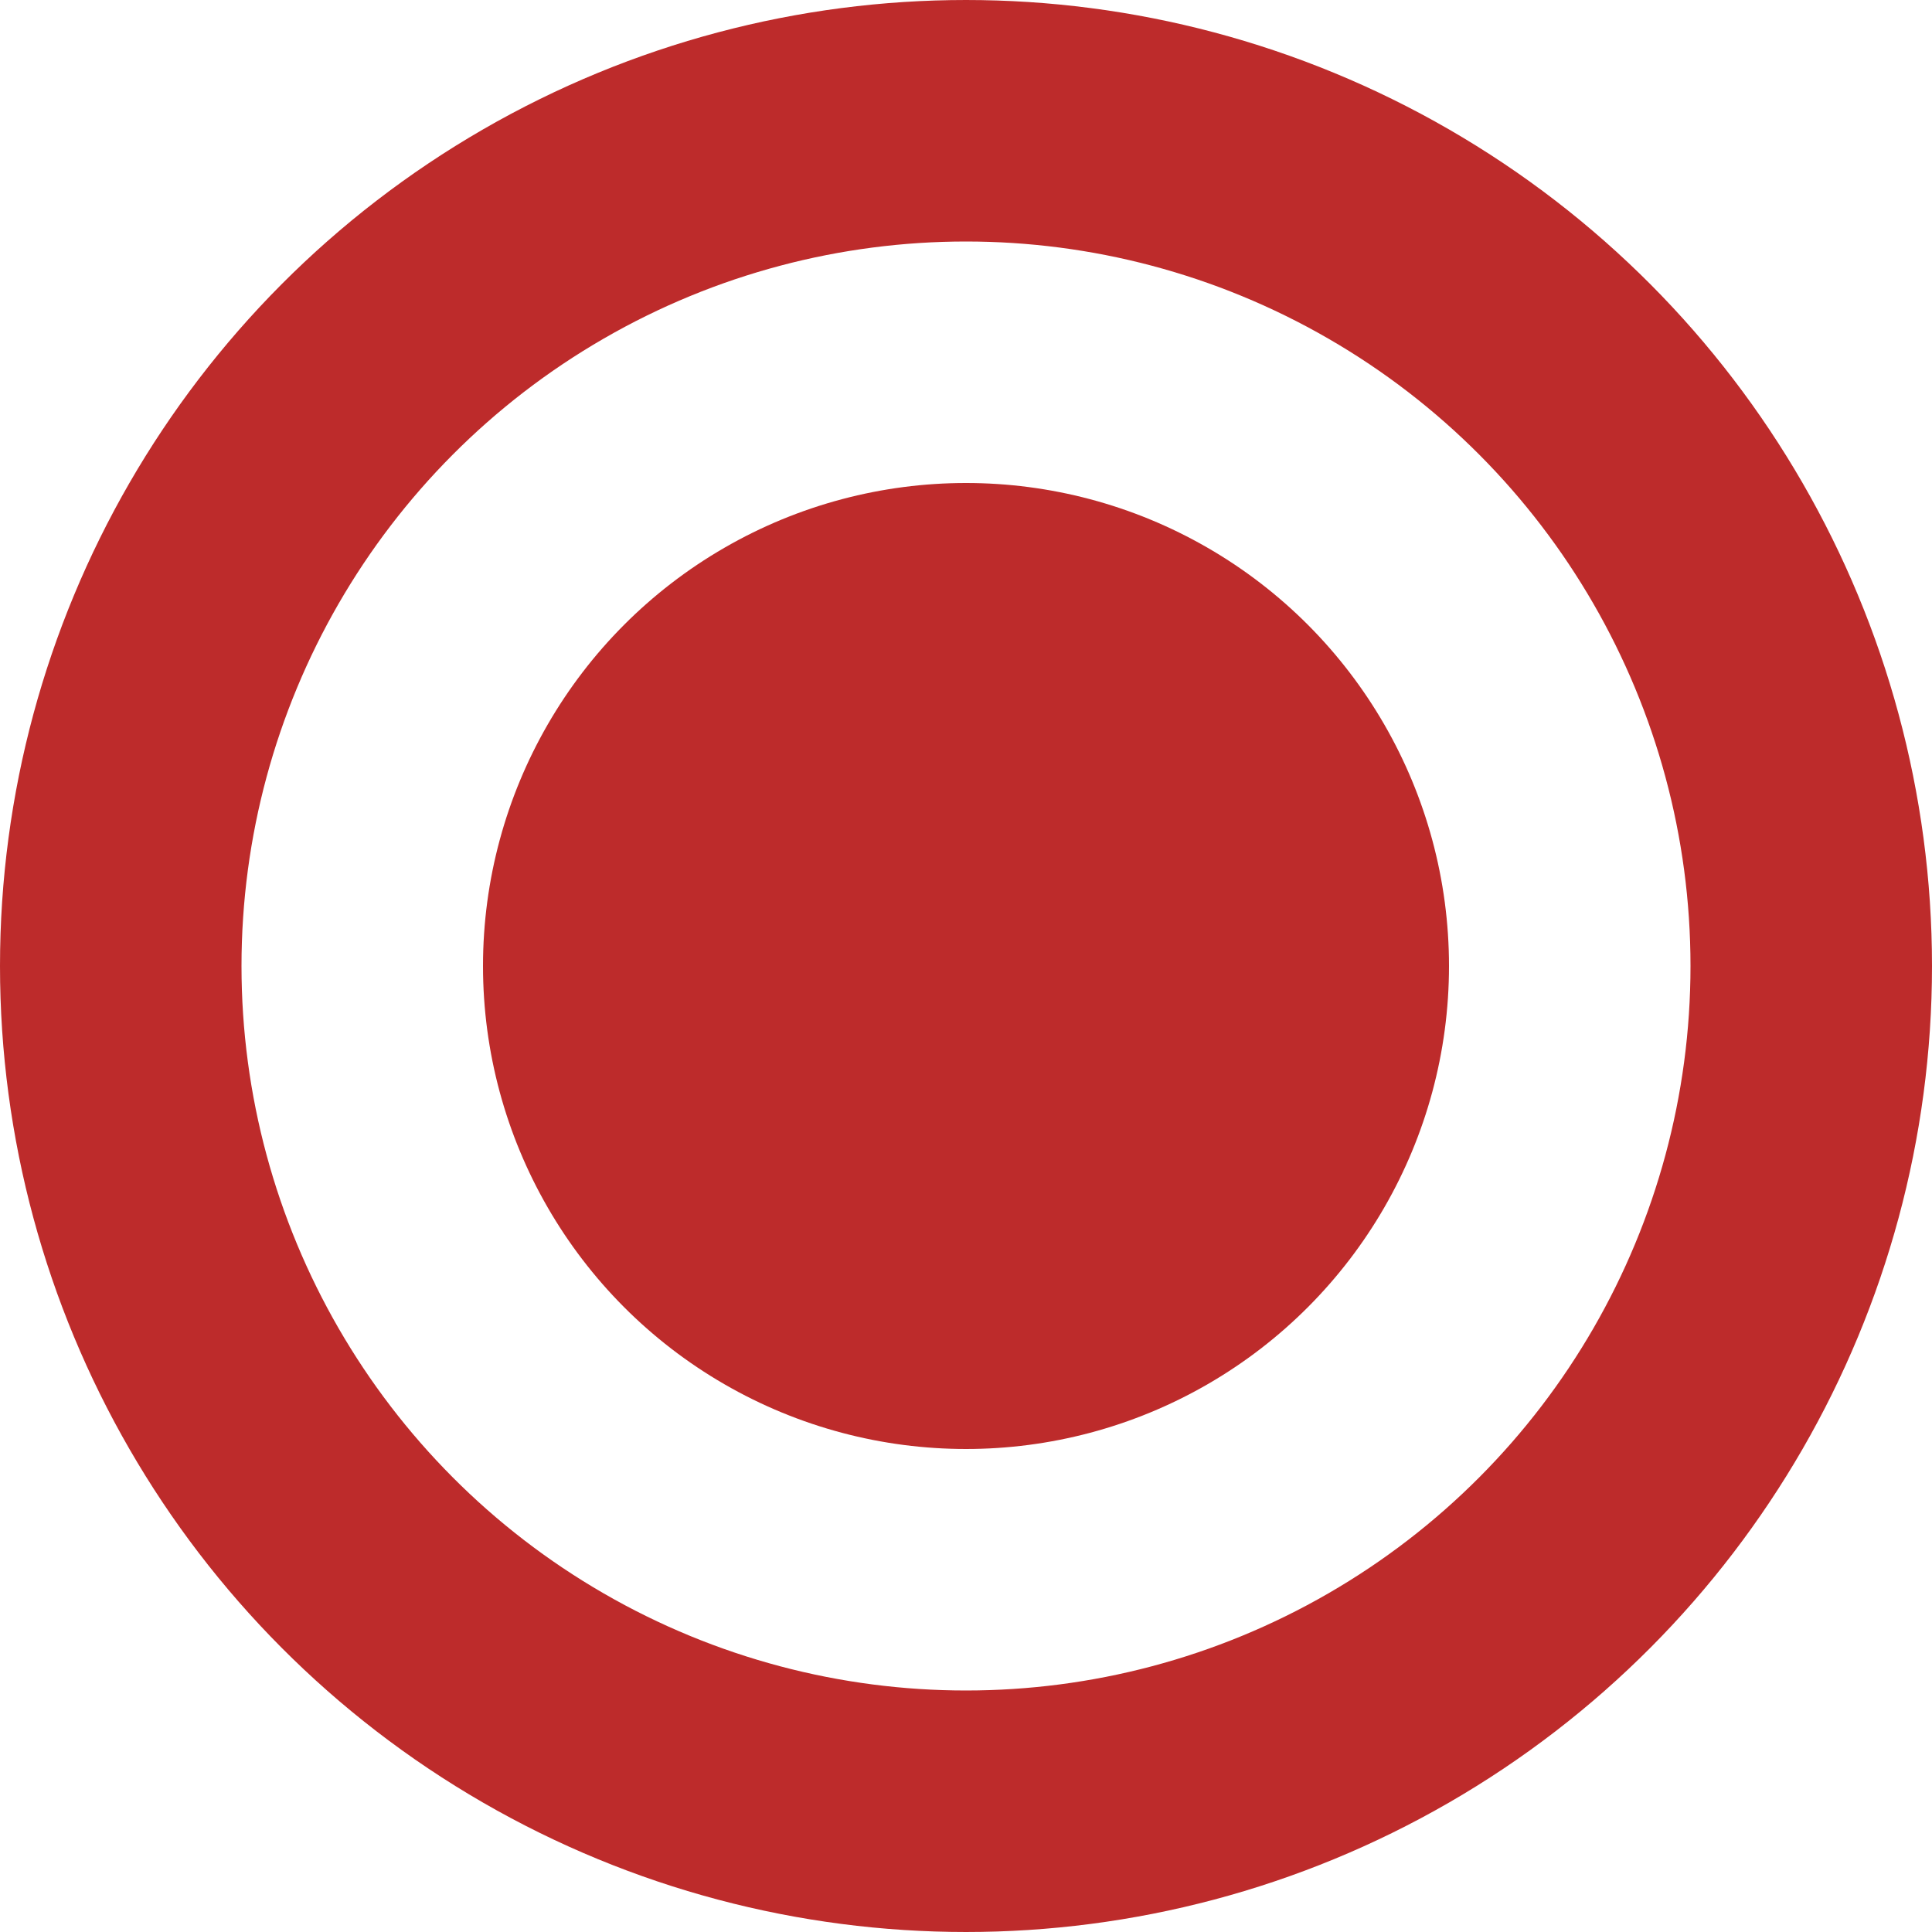<svg width="16" height="16" viewBox="0 0 16 16" fill="none" xmlns="http://www.w3.org/2000/svg">
<g id="Component 5">
<circle id="Ellipse 18" cx="8" cy="8" r="7" stroke="#BD2B2B" stroke-width="2"/>
<circle id="Ellipse 19" cx="8" cy="8" r="4" fill="#BD2B2B"/>
</g>
</svg>
